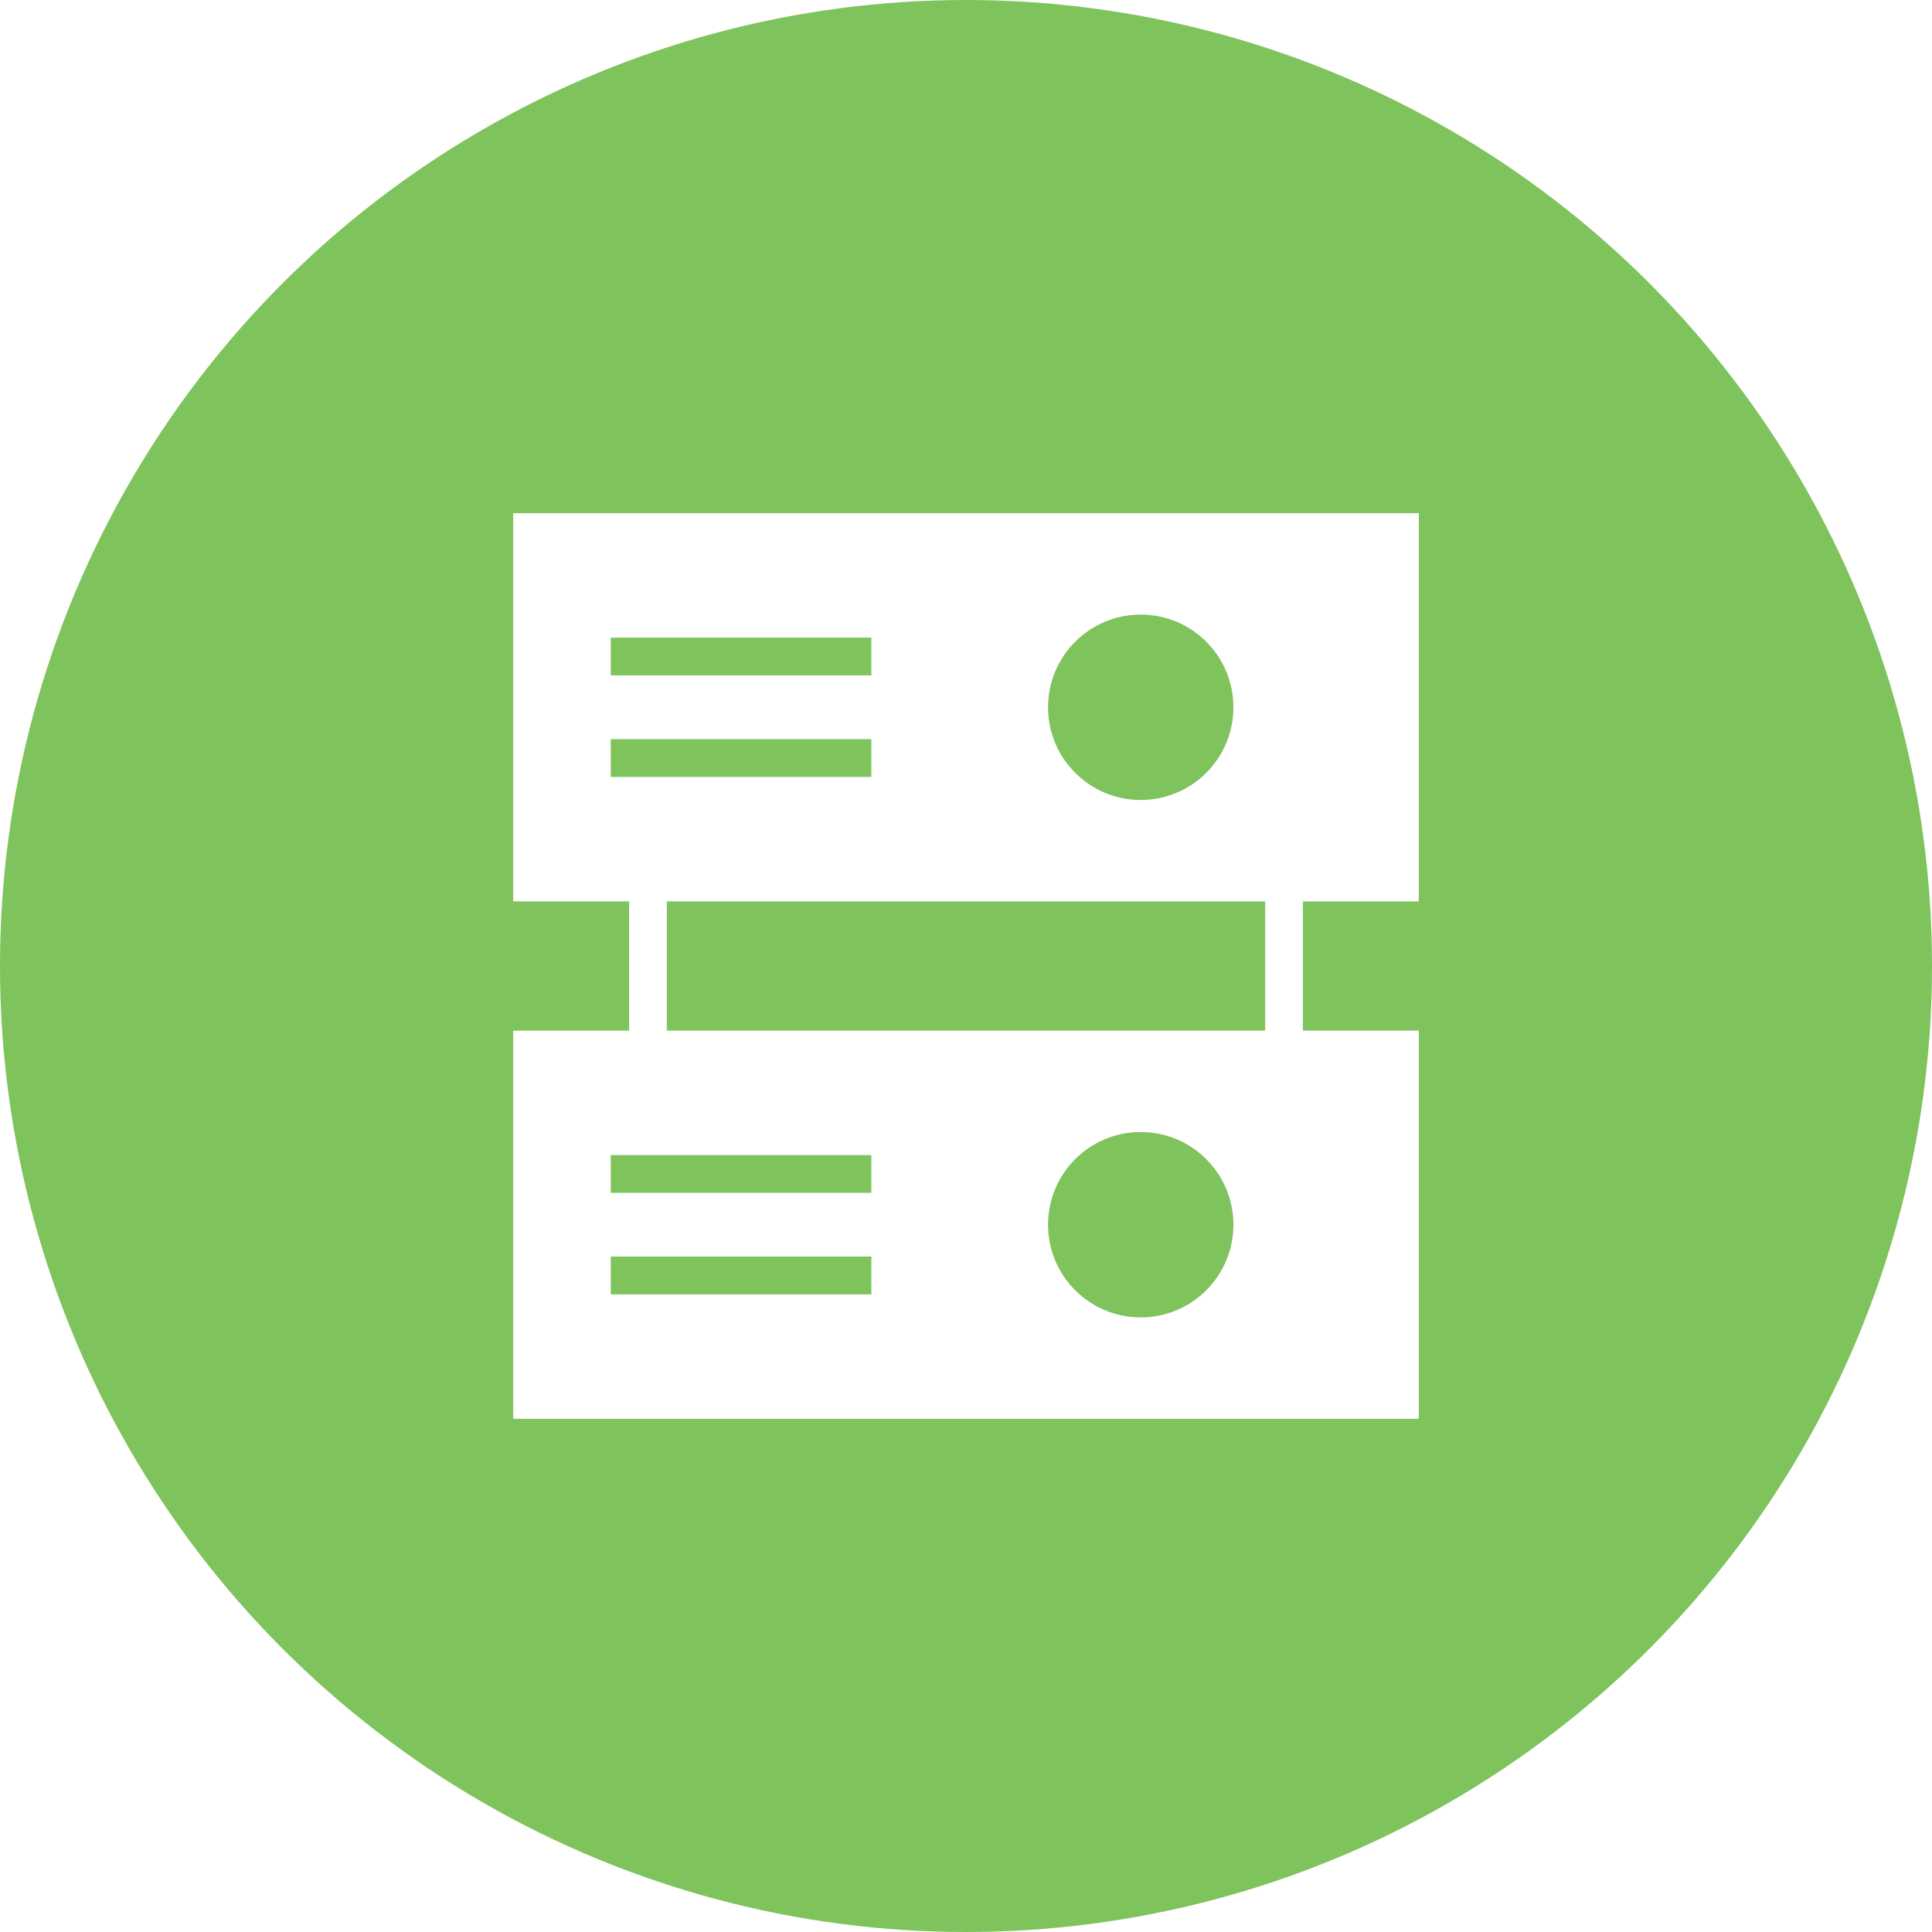 <?xml version="1.0" ?>
<svg xmlns="http://www.w3.org/2000/svg" xmlns:xlink="http://www.w3.org/1999/xlink" id="Layer_1" enable-background="new 0 0 512 512" version="1.1" viewBox="0 0 512 512" xml:space="preserve">
    <g>
        <g>
            <linearGradient id="SVGID_1_" x1="0" x2="512" y1="256" y2="256" gradientUnits="userSpaceOnUse">
                <stop offset="0" style="stop-color:#7EC35C"/>
                <stop offset="1" style="stop-color:#7EC35C"/>
            </linearGradient>
            <circle cx="256" cy="256" r="256" fill="url(#SVGID_1_)"/>
            <path fill="url(#SVGID_2_)" d="M256,469.334c-117.631,0-213.333-95.702-213.333-213.333    c0-117.631,95.702-213.333,213.333-213.333c117.636,0,213.333,95.702,213.333,213.333    C469.333,373.631,373.636,469.334,256,469.334z"/>
        </g>
        <path fill="#FFFFFF" d="M376,238.874V136H136v102.874h30.724v34.253H136v102.873h240   V273.126h-30.719v-34.253H376z M302.305,162.874   c13.566,0,24.563,10.997,24.563,24.563c0,13.566-10.997,24.563-24.563,24.563   c-13.565,0-24.563-10.997-24.563-24.563   C277.742,173.871,288.739,162.874,302.305,162.874z M161.861,168.988h69.053v10h-69.053   V168.988z M161.861,205.887v-10h69.053v10H161.861z M230.914,343.011h-69.053v-10h69.053V343.011   z M230.914,316.112h-69.053v-10h69.053V316.112z M302.305,349.126   c-13.565,0-24.562-10.997-24.562-24.563C277.742,310.997,288.739,300,302.305,300   c13.566,0,24.563,10.997,24.563,24.563C326.868,338.129,315.871,349.126,302.305,349.126   z M335.281,273.126h-158.557v-34.253h158.557V273.126z"/>
    </g>
</svg>
